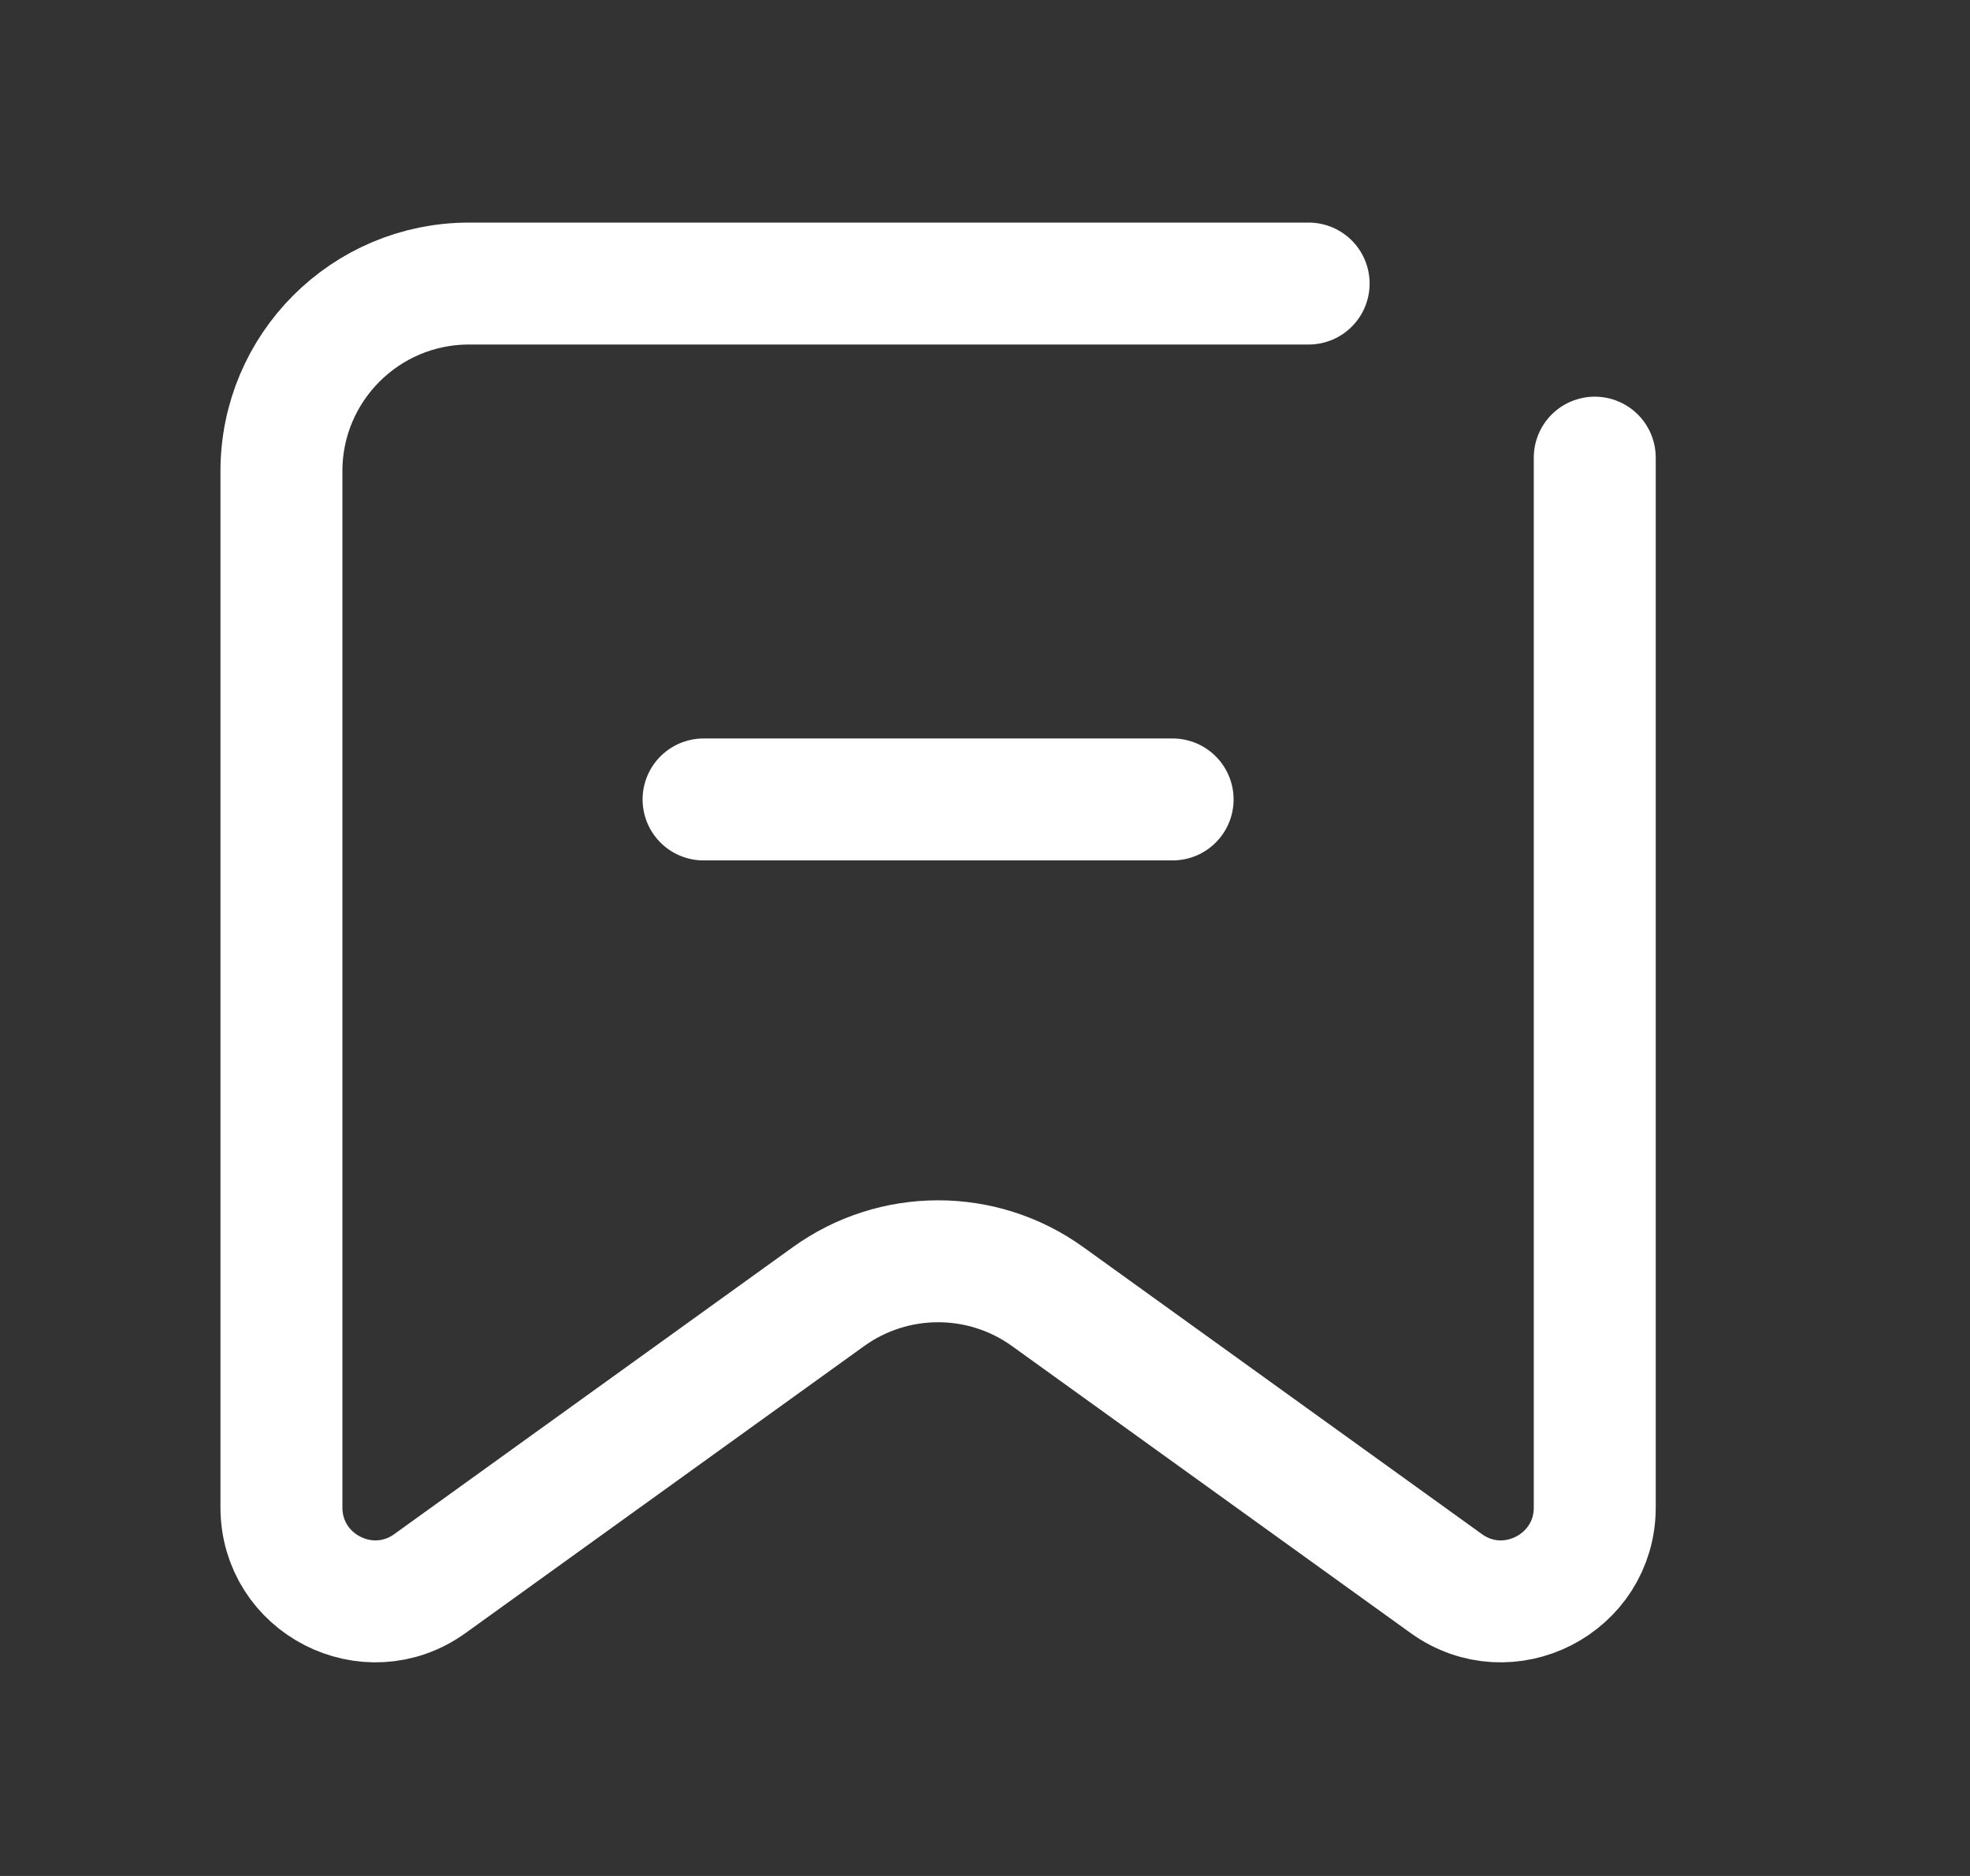<svg width="21" height="20" viewBox="0 0 21 20" fill="none" xmlns="http://www.w3.org/2000/svg">
<rect x="0" y="0" width="21" height="20" fill="#333333" stroke="none"/>
<path d="M13.95 3.023H5C3.895 3.023 3 3.919 3 5.023L3 16.071C3 16.886 3.923 17.359 4.584 16.882L8.831 13.824C9.529 13.321 10.471 13.321 11.169 13.824L15.416 16.882C16.077 17.359 17 16.886 17 16.071V4.879" stroke="white" stroke-width="1.3" stroke-linecap="round"/>
<path d="M7.5 8.523H12.5" stroke="white" stroke-width="1.3" stroke-linecap="round"/>
</svg>
